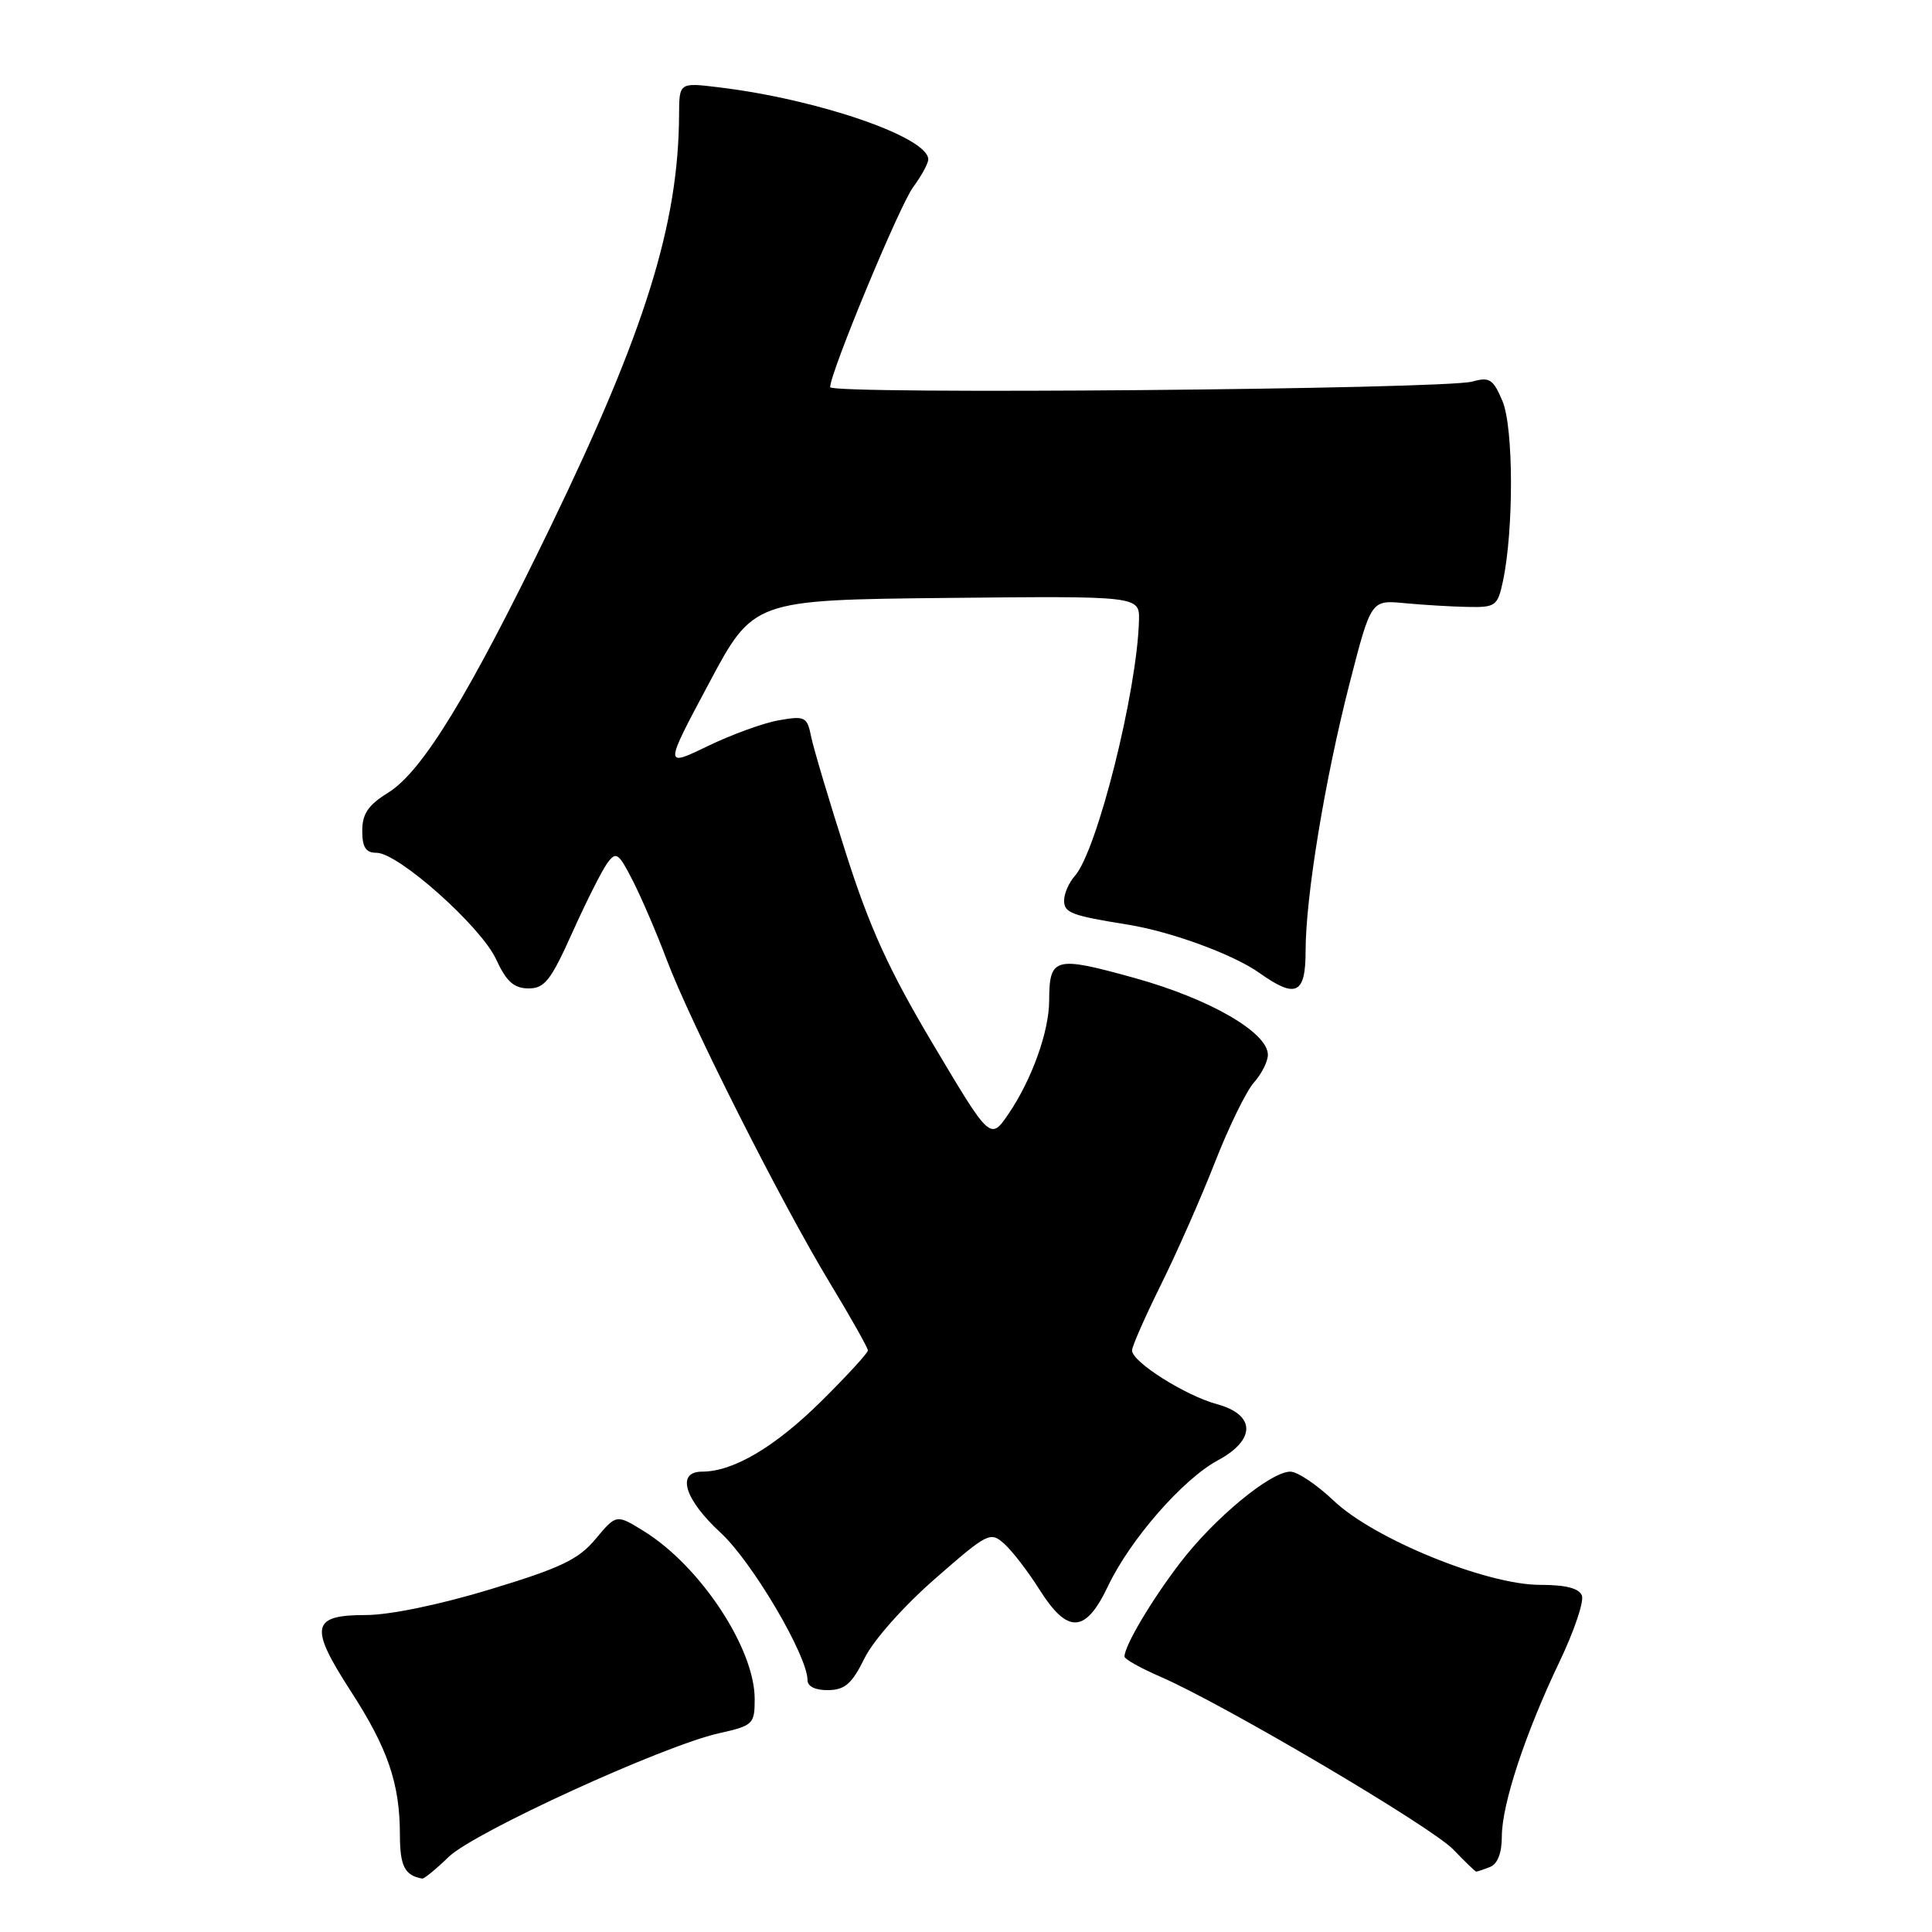 <?xml version="1.0" encoding="UTF-8" standalone="no"?>
<!DOCTYPE svg PUBLIC "-//W3C//DTD SVG 1.1//EN" "http://www.w3.org/Graphics/SVG/1.1/DTD/svg11.dtd" >
<svg xmlns="http://www.w3.org/2000/svg" xmlns:xlink="http://www.w3.org/1999/xlink" version="1.1" viewBox="0 0 256 256">
 <g >
 <path fill="currentColor"
d=" M 59.45 246.05 C 62.84 242.77 87.82 231.34 95.25 229.67 C 99.80 228.65 100.00 228.46 100.00 225.12 C 100.00 218.42 92.79 207.51 85.32 202.89 C 81.67 200.63 81.67 200.63 78.93 203.91 C 76.66 206.64 74.31 207.76 64.98 210.59 C 58.31 212.62 51.62 214.00 48.49 214.00 C 41.26 214.00 40.95 215.52 46.43 224.01 C 51.40 231.68 52.99 236.32 52.99 243.17 C 53.00 247.28 53.64 248.52 55.95 248.92 C 56.20 248.96 57.78 247.67 59.45 246.05 Z  M 197.42 247.39 C 198.43 247.00 199.00 245.56 199.00 243.36 C 199.00 239.08 202.09 229.72 206.65 220.17 C 208.58 216.14 209.91 212.20 209.61 211.42 C 209.24 210.45 207.46 210.00 204.04 210.00 C 196.96 210.00 182.04 203.91 176.72 198.85 C 174.49 196.73 171.91 195.00 170.98 195.00 C 168.35 195.00 160.84 201.21 156.33 207.14 C 152.54 212.10 149.00 218.08 149.00 219.51 C 149.00 219.84 151.14 221.04 153.75 222.17 C 162.15 225.81 189.67 242.05 192.57 245.07 C 194.11 246.68 195.48 248.00 195.61 248.00 C 195.73 248.00 196.55 247.73 197.42 247.39 Z  M 114.55 219.73 C 115.72 217.35 119.74 212.82 123.89 209.20 C 130.91 203.06 131.23 202.90 133.10 204.59 C 134.16 205.55 136.26 208.28 137.76 210.67 C 141.49 216.56 143.85 216.43 146.82 210.16 C 149.76 203.99 156.74 195.99 161.39 193.49 C 166.44 190.77 166.38 187.45 161.25 186.06 C 157.06 184.92 150.00 180.46 150.00 178.94 C 150.00 178.40 151.73 174.48 153.83 170.23 C 155.94 165.98 159.16 158.68 160.99 154.00 C 162.82 149.32 165.14 144.57 166.15 143.44 C 167.17 142.30 168.00 140.65 168.00 139.77 C 168.00 136.80 160.27 132.34 150.31 129.58 C 139.72 126.64 139.04 126.82 139.02 132.62 C 139.00 136.70 136.72 143.04 133.67 147.54 C 131.23 151.13 131.23 151.13 123.68 138.44 C 117.81 128.59 115.24 122.95 112.11 113.13 C 109.89 106.18 107.81 99.22 107.49 97.65 C 106.95 94.97 106.68 94.83 103.21 95.44 C 101.17 95.79 96.92 97.34 93.76 98.87 C 88.01 101.65 88.01 101.65 93.92 90.58 C 99.82 79.50 99.82 79.50 125.41 79.23 C 151.00 78.97 151.00 78.97 150.92 82.23 C 150.67 91.63 145.36 112.79 142.41 116.08 C 141.64 116.95 141.00 118.40 141.00 119.31 C 141.00 120.96 141.93 121.31 149.50 122.53 C 155.20 123.45 163.46 126.48 166.88 128.92 C 171.72 132.36 173.00 131.75 173.00 125.99 C 173.00 118.82 175.56 103.26 178.84 90.50 C 181.67 79.50 181.67 79.50 186.09 79.92 C 188.51 80.15 192.28 80.38 194.45 80.42 C 198.18 80.50 198.44 80.30 199.15 77.00 C 200.59 70.20 200.56 56.65 199.09 53.16 C 197.86 50.23 197.37 49.92 195.09 50.56 C 191.44 51.59 110.00 52.30 110.00 51.30 C 110.00 49.38 119.18 27.26 121.00 24.79 C 122.10 23.30 123.00 21.65 123.00 21.12 C 123.00 18.18 108.42 13.16 95.25 11.57 C 90.00 10.93 90.00 10.93 89.98 15.22 C 89.91 29.71 85.48 43.91 72.96 69.77 C 62.14 92.12 55.96 102.24 51.41 105.05 C 48.79 106.67 48.00 107.84 48.00 110.08 C 48.00 112.28 48.47 113.00 49.90 113.00 C 52.78 113.00 63.74 122.77 65.74 127.12 C 67.09 130.05 68.09 130.95 70.00 130.97 C 72.15 130.99 72.97 129.96 75.84 123.56 C 77.68 119.47 79.76 115.34 80.47 114.37 C 81.64 112.77 81.95 112.99 83.86 116.72 C 85.01 118.98 87.03 123.68 88.34 127.16 C 91.48 135.49 103.50 159.31 109.91 169.91 C 112.71 174.53 115.00 178.60 115.00 178.94 C 115.00 179.28 112.19 182.34 108.75 185.74 C 102.66 191.75 97.15 195.00 93.03 195.00 C 89.57 195.00 90.68 198.66 95.49 203.10 C 99.67 206.95 107.00 219.39 107.00 222.63 C 107.00 223.47 108.07 223.98 109.75 223.95 C 111.96 223.92 112.90 223.09 114.55 219.73 Z "/>
</g>
</svg>